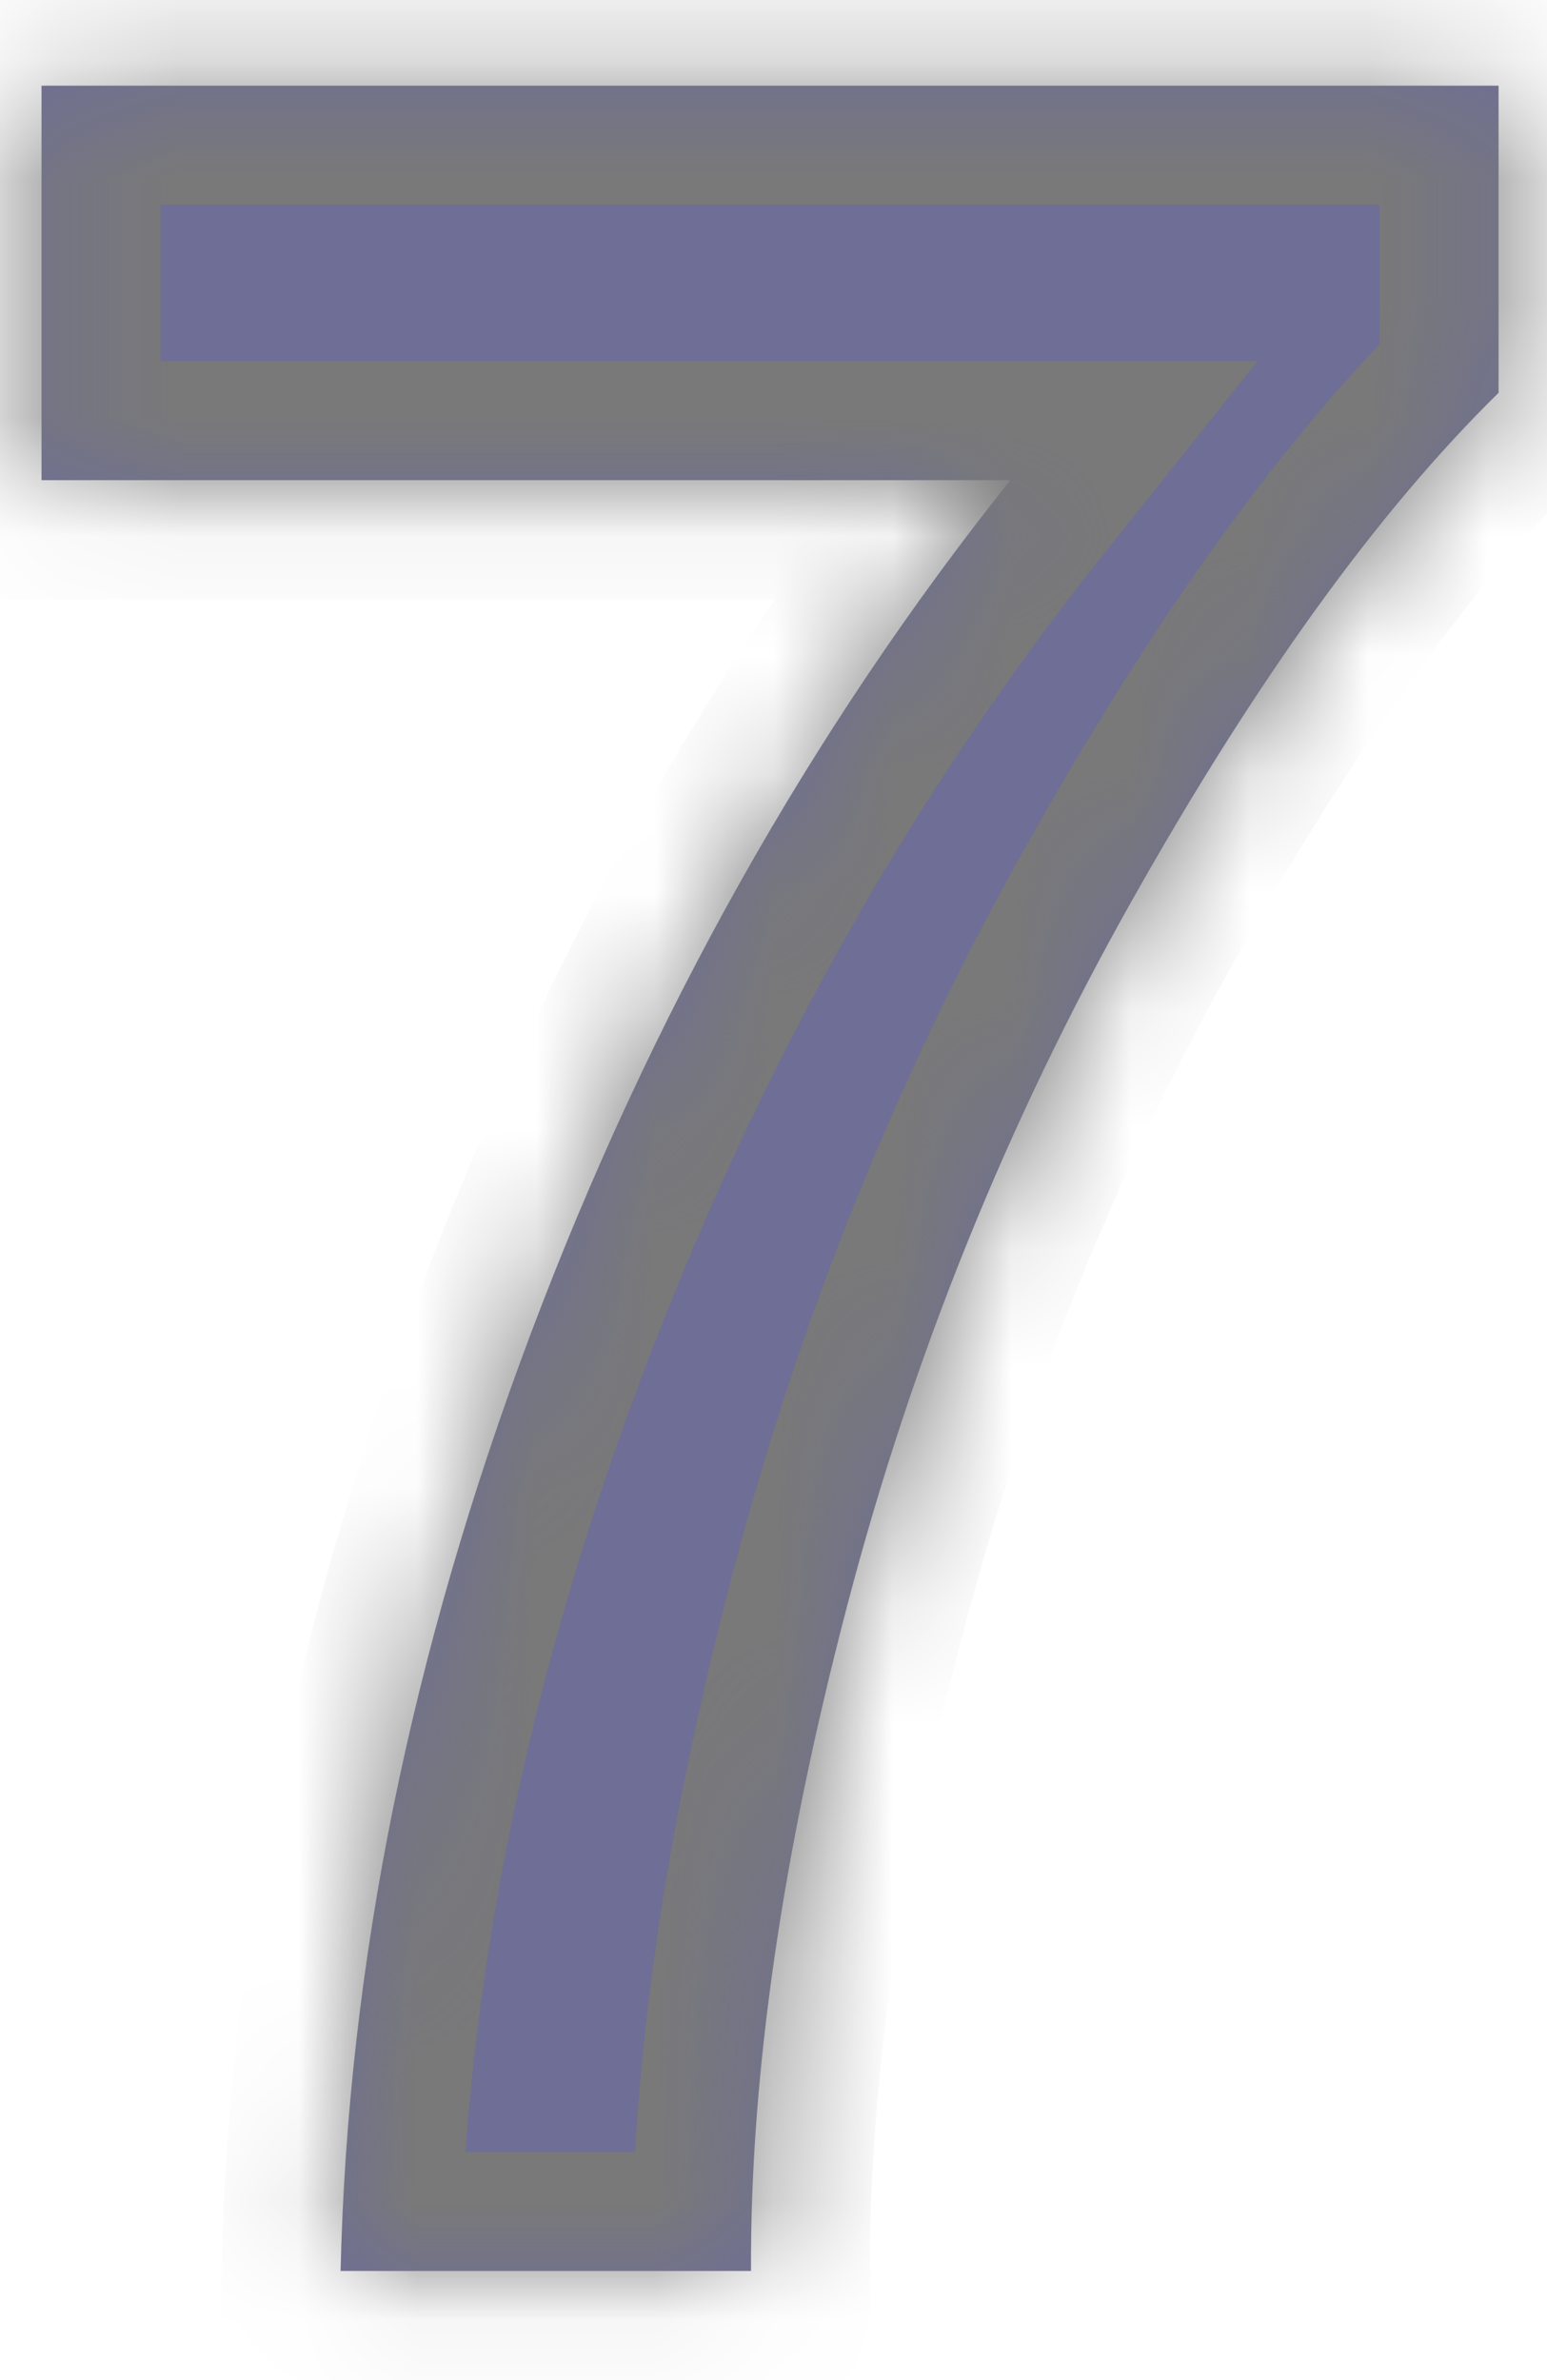 ﻿<?xml version="1.0" encoding="utf-8"?>
<svg version="1.1" xmlns:xlink="http://www.w3.org/1999/xlink" width="13px" height="20px" xmlns="http://www.w3.org/2000/svg">
  <defs>
    <mask fill="white" id="clip255">
      <path d="M 0.349 4.035  L 0.349 0.72  L 12.593 0.72  L 12.593 3.301  C 11.582 4.292  10.554 5.715  9.51 7.571  C 8.465 9.426  7.668 11.398  7.121 13.486  C 6.573 15.575  6.303 17.44  6.311 19.083  L 2.862 19.083  C 2.921 16.509  3.453 13.886  4.459 11.21  C 5.466 8.535  6.809 6.143  8.49 4.035  L 0.349 4.035  Z " fill-rule="evenodd" />
    </mask>
  </defs>
  <g transform="matrix(1 0 0 1 -342 -344 )">
    <path d="M 0.349 4.035  L 0.349 0.72  L 12.593 0.72  L 12.593 3.301  C 11.582 4.292  10.554 5.715  9.51 7.571  C 8.465 9.426  7.668 11.398  7.121 13.486  C 6.573 15.575  6.303 17.44  6.311 19.083  L 2.862 19.083  C 2.921 16.509  3.453 13.886  4.459 11.21  C 5.466 8.535  6.809 6.143  8.49 4.035  L 0.349 4.035  Z " fill-rule="nonzero" fill="#6e6e96" stroke="none" transform="matrix(1 0 0 1 342 344 )" />
    <path d="M 0.349 4.035  L 0.349 0.72  L 12.593 0.72  L 12.593 3.301  C 11.582 4.292  10.554 5.715  9.51 7.571  C 8.465 9.426  7.668 11.398  7.121 13.486  C 6.573 15.575  6.303 17.44  6.311 19.083  L 2.862 19.083  C 2.921 16.509  3.453 13.886  4.459 11.21  C 5.466 8.535  6.809 6.143  8.49 4.035  L 0.349 4.035  Z " stroke-width="2" stroke="#797979" fill="none" transform="matrix(1 0 0 1 342 344 )" mask="url(#clip255)" />
  </g>
</svg>